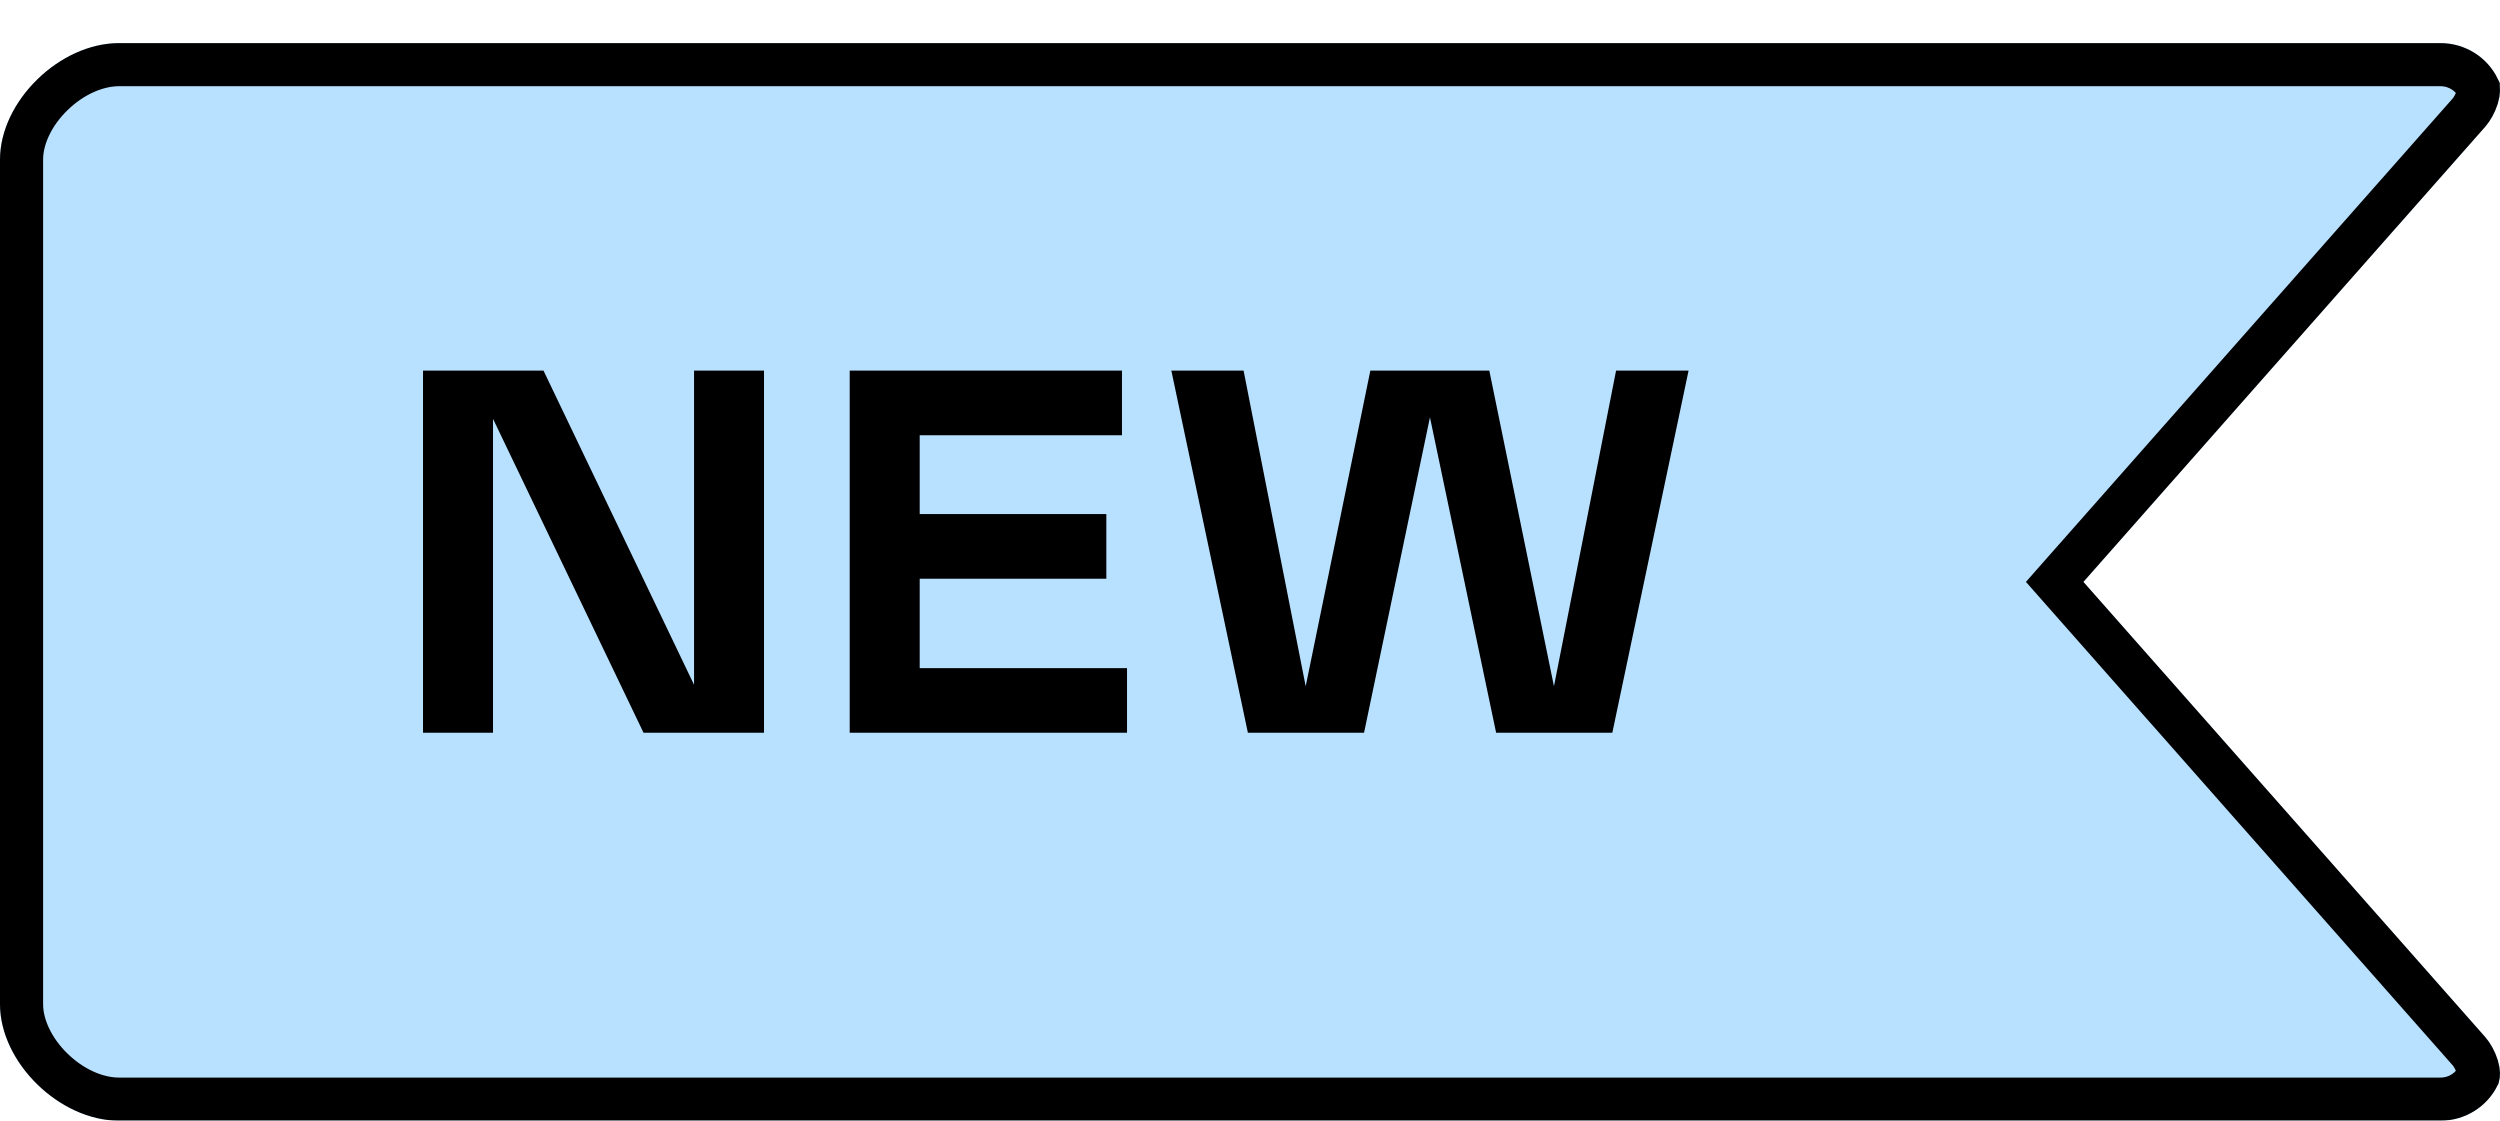 <svg width="58" height="26" viewBox="0 0 58 26" fill="none" xmlns="http://www.w3.org/2000/svg">
<g filter="url(#filter0_d_1874_7111)">
<path d="M0 2.703L0 22.297C0 23.649 1.381 25 2.762 25L56.617 25C57.201 25 57.705 24.666 57.944 24.181C58.103 23.857 57.896 23.331 57.656 23.058L48.335 12.5L57.656 1.941C57.896 1.669 58.104 1.143 57.944 0.819C57.705 0.335 57.201 0 56.617 0L2.762 0C1.381 0 0 1.351 0 2.703Z" fill="#B8E1FF"/>
<path d="M47.96 12.169L47.668 12.5L47.96 12.831L57.281 23.389C57.281 23.389 57.281 23.389 57.281 23.389C57.35 23.468 57.428 23.603 57.471 23.744C57.513 23.886 57.497 23.952 57.495 23.96C57.495 23.96 57.495 23.96 57.495 23.96C57.339 24.278 57.007 24.5 56.617 24.5L2.762 24.5C2.23 24.5 1.659 24.235 1.213 23.798C0.765 23.36 0.5 22.806 0.5 22.297L0.5 2.703C0.5 2.194 0.765 1.64 1.213 1.202C1.659 0.765 2.23 0.5 2.762 0.5L56.617 0.5C57.006 0.5 57.339 0.722 57.495 1.04L57.495 1.04C57.495 1.04 57.495 1.04 57.495 1.041C57.497 1.049 57.513 1.115 57.471 1.256C57.428 1.397 57.35 1.532 57.281 1.611C57.281 1.611 57.281 1.611 57.281 1.611L47.96 12.169Z" stroke="black"/>
</g>
<path d="M11.438 9.717V17H9.814V8.598H12.609L16.102 15.887V8.598H17.725V17H14.93L11.438 9.717ZM19.713 8.598H26.03V10.098H21.337V11.926H25.667V13.426H21.337V15.5H26.147V17H19.713V8.598ZM28.951 17L27.175 8.598H28.851L30.292 15.922L31.792 8.598H34.552L36.052 15.922L37.493 8.598H39.175L37.406 17H34.71L33.175 9.682L31.646 17H28.951Z" fill="black"/>
<defs>
<filter id="filter0_d_1874_7111" x="0" y="0" width="58" height="26" filterUnits="userSpaceOnUse" color-interpolation-filters="sRGB">
<feFlood flood-opacity="0" result="BackgroundImageFix"/>
<feColorMatrix in="SourceAlpha" type="matrix" values="0 0 0 0 0 0 0 0 0 0 0 0 0 0 0 0 0 0 127 0" result="hardAlpha"/>
<feOffset dy="1"/>
<feComposite in2="hardAlpha" operator="out"/>
<feColorMatrix type="matrix" values="0 0 0 0 0 0 0 0 0 0 0 0 0 0 0 0 0 0 1 0"/>
<feBlend mode="normal" in2="BackgroundImageFix" result="effect1_dropShadow_1874_7111"/>
<feBlend mode="normal" in="SourceGraphic" in2="effect1_dropShadow_1874_7111" result="shape"/>
</filter>
</defs>
</svg>
